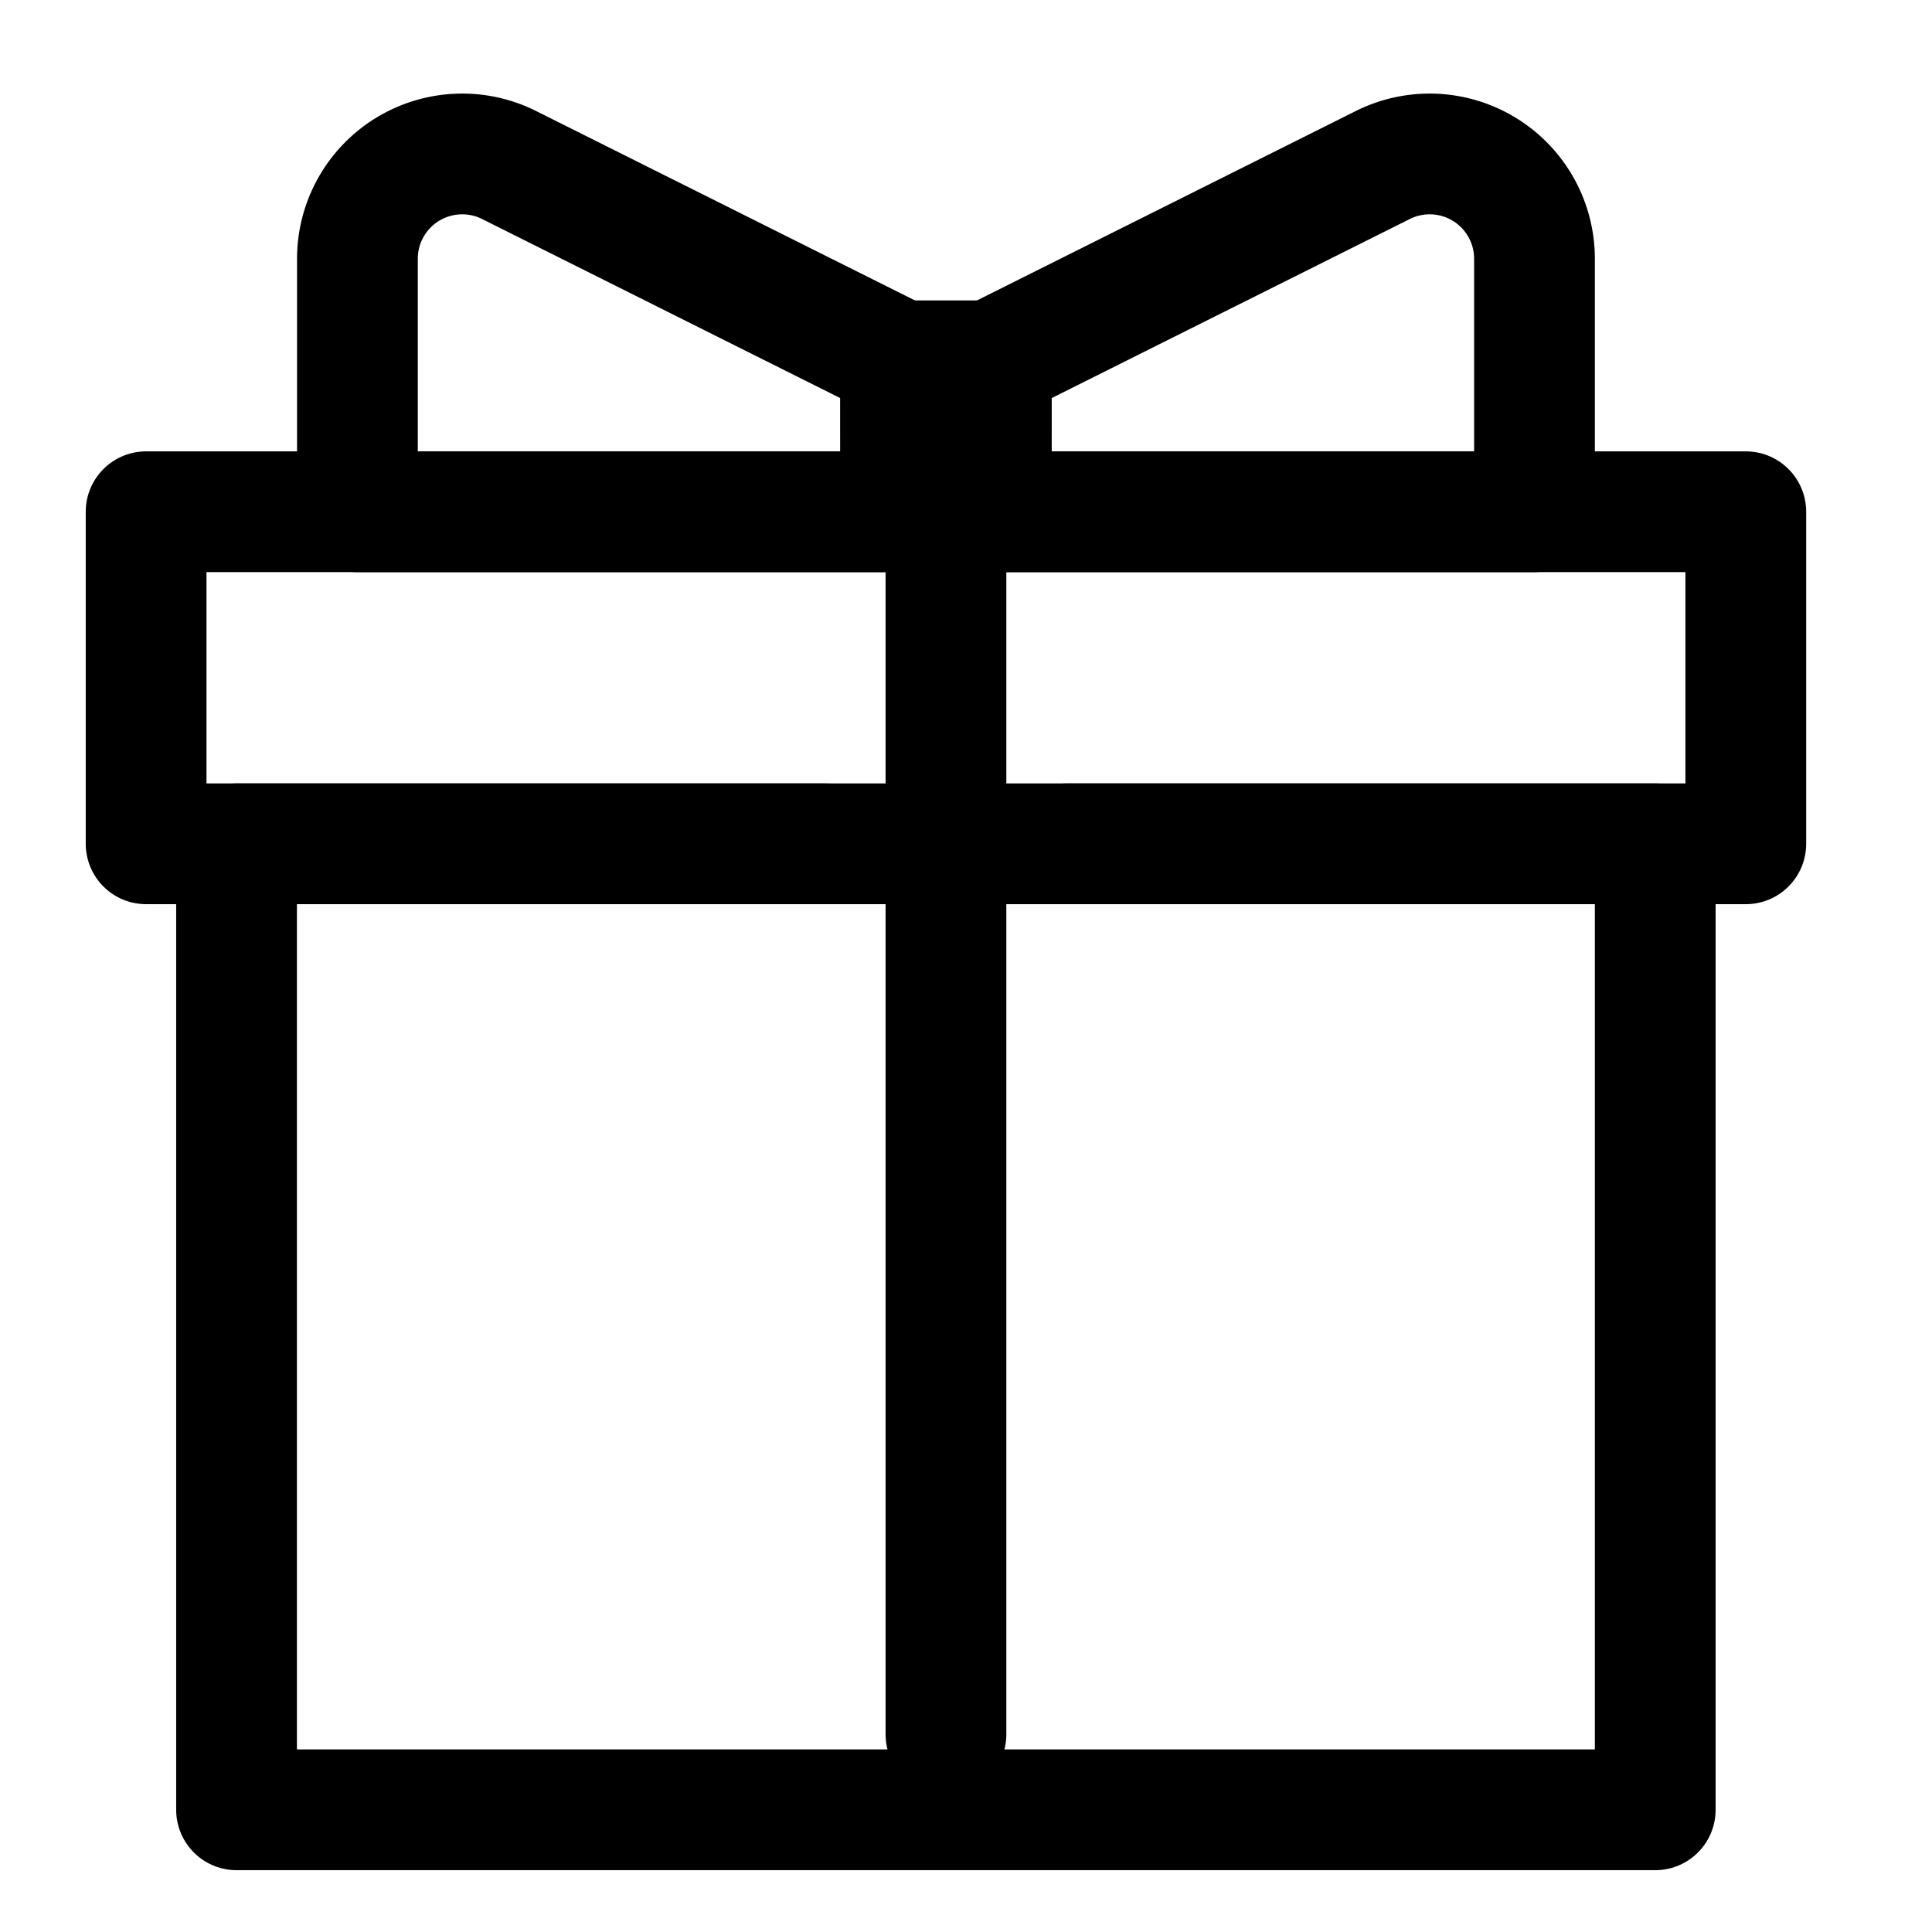 <svg xmlns="http://www.w3.org/2000/svg" width="16" height="16" viewBox="0 0 16 16">
  <g id="icon-16-midium-event" transform="translate(-1.74 -1.74)">
    <rect id="사각형_219" data-name="사각형 219" width="16" height="16" transform="translate(1.74 1.74)" fill="none"/>
    <g id="그룹_1740" data-name="그룹 1740" transform="translate(2.95 3.014)">
      <path id="패스_633" data-name="패스 633" d="M-445.208,462.807h-5.624v-2.75h13.248v2.75h-5.624" transform="translate(450.832 -457.093)" fill="none" stroke="#000" stroke-linecap="round" stroke-linejoin="round" stroke-width="1"/>
      <path id="패스_634" data-name="패스 634" d="M-444.154,462.893h5.844v8h-11.749v-8h5.844" transform="translate(450.808 -457.179)" fill="none" stroke="#000" stroke-linecap="round" stroke-linejoin="round" stroke-width="1"/>
      <rect id="사각형_1137" data-name="사각형 1137" width="0.75" height="1.25" transform="translate(6.249 1.714)" stroke-width="1" stroke="#000" stroke-linecap="round" stroke-linejoin="round" fill="none"/>
      <path id="패스_635" data-name="패스 635" d="M-444.528,458.714l-3.242-1.621a.868.868,0,0,0-1.257.777v2.094h4.5Z" transform="translate(450.777 -457)" fill="none" stroke="#000" stroke-linecap="round" stroke-linejoin="round" stroke-width="1"/>
      <path id="패스_636" data-name="패스 636" d="M-443.613,458.714l3.242-1.621a.868.868,0,0,1,1.257.777v2.094h-4.5Z" transform="translate(450.612 -457)" fill="none" stroke="#000" stroke-linecap="round" stroke-linejoin="round" stroke-width="1"/>
      <line id="선_395" data-name="선 395" y2="9.696" transform="translate(6.624 3.393)" fill="none" stroke="#000" stroke-linecap="round" stroke-linejoin="round" stroke-width="1"/>
    </g>
  </g>
</svg>
